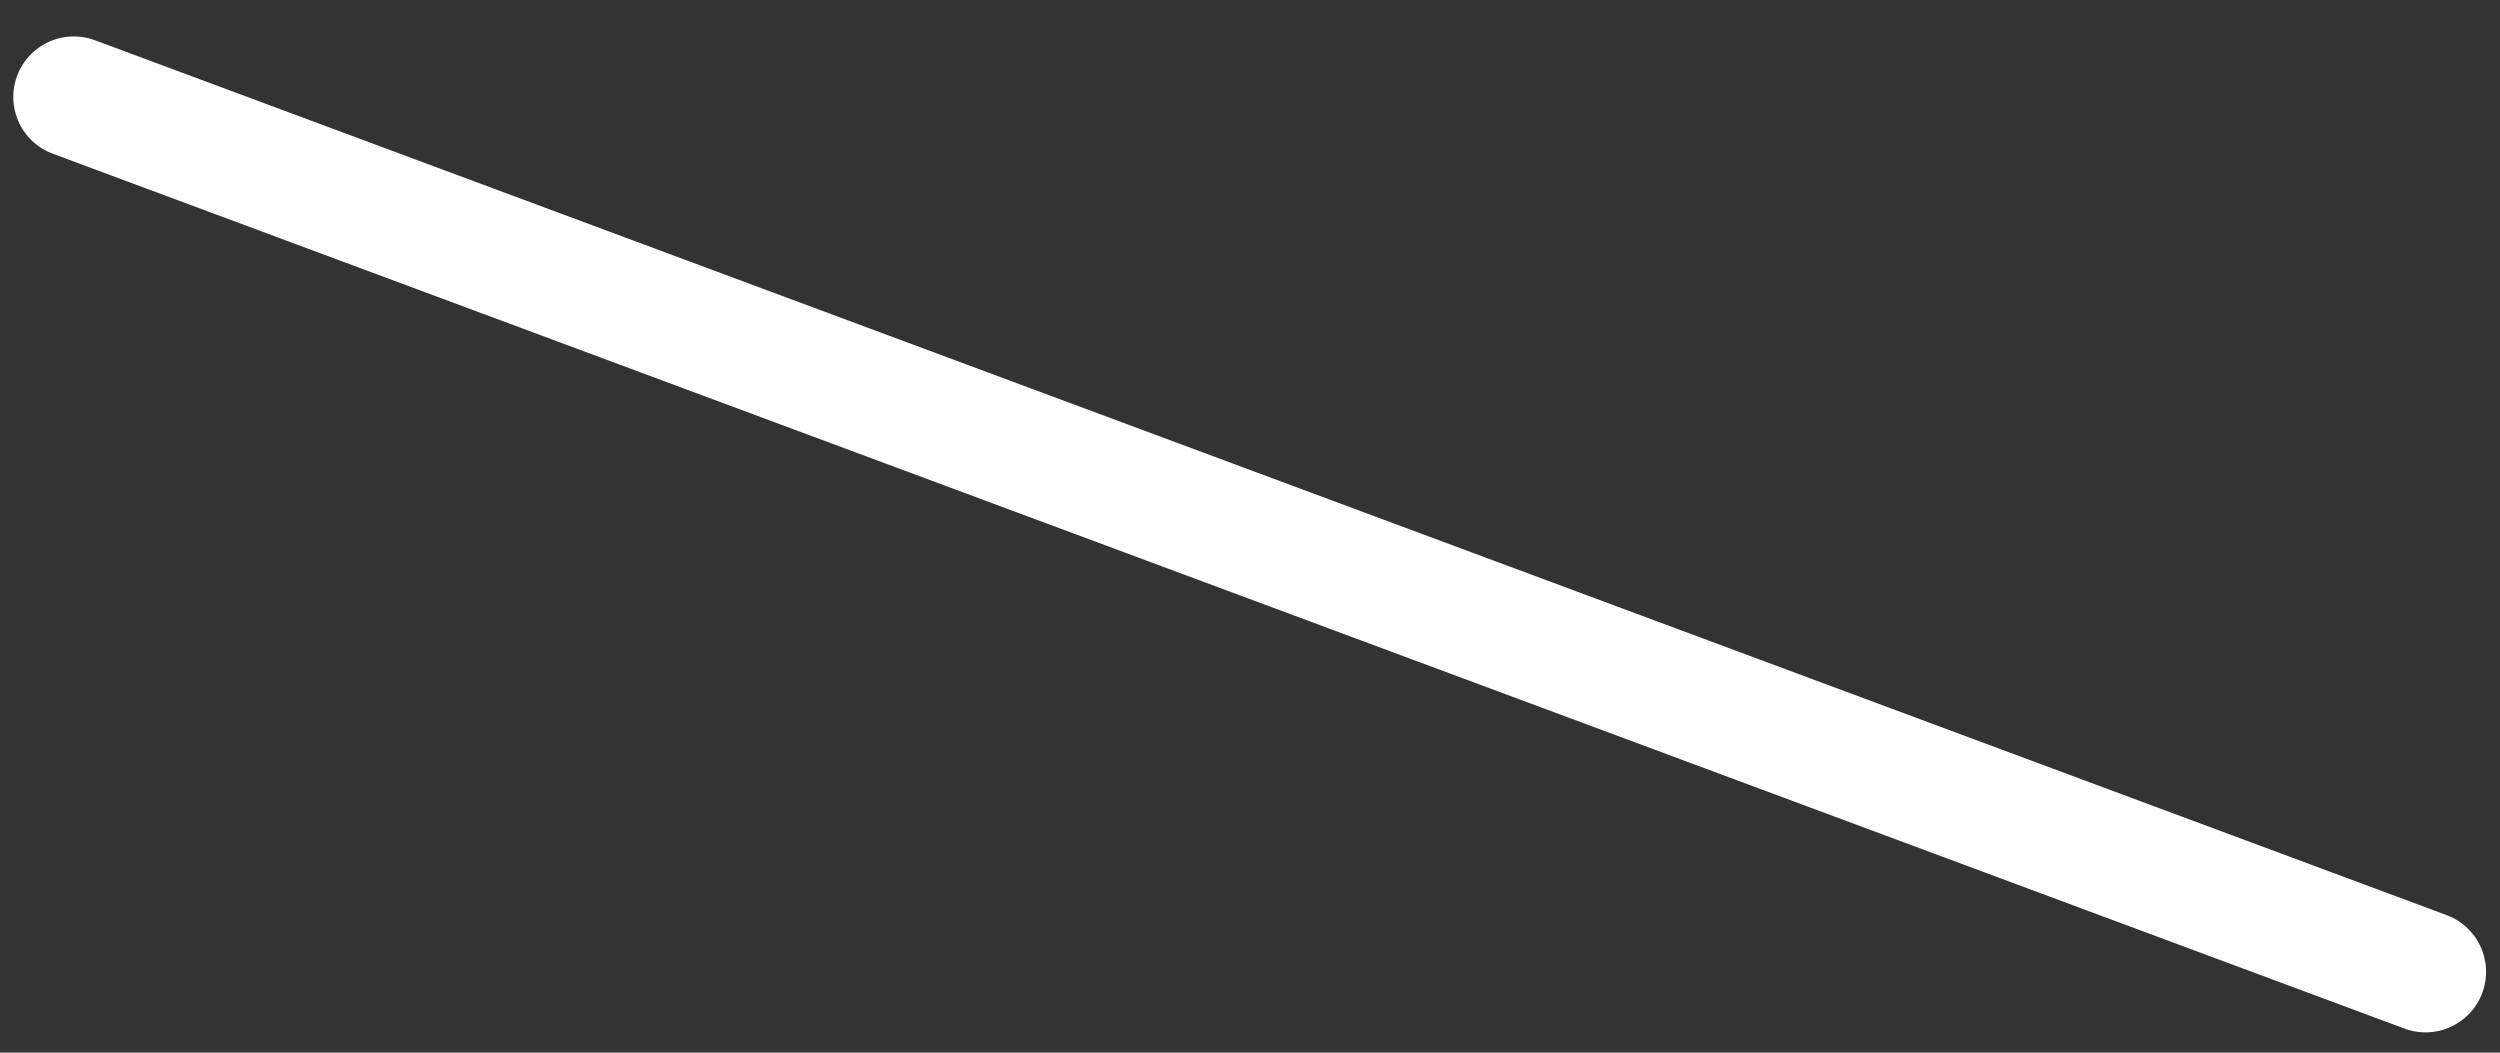 <svg width="19" height="8" viewBox="0 0 19 8" fill="none" xmlns="http://www.w3.org/2000/svg">
<rect x="0" y="0" width="19" height="8" fill="#333333" stroke="none"/>
<path d="M0.561 0.737L18.434 7.386" stroke="white" stroke-width="0.92" stroke-linecap="round" stroke-linejoin="bevel"/>
</svg>

